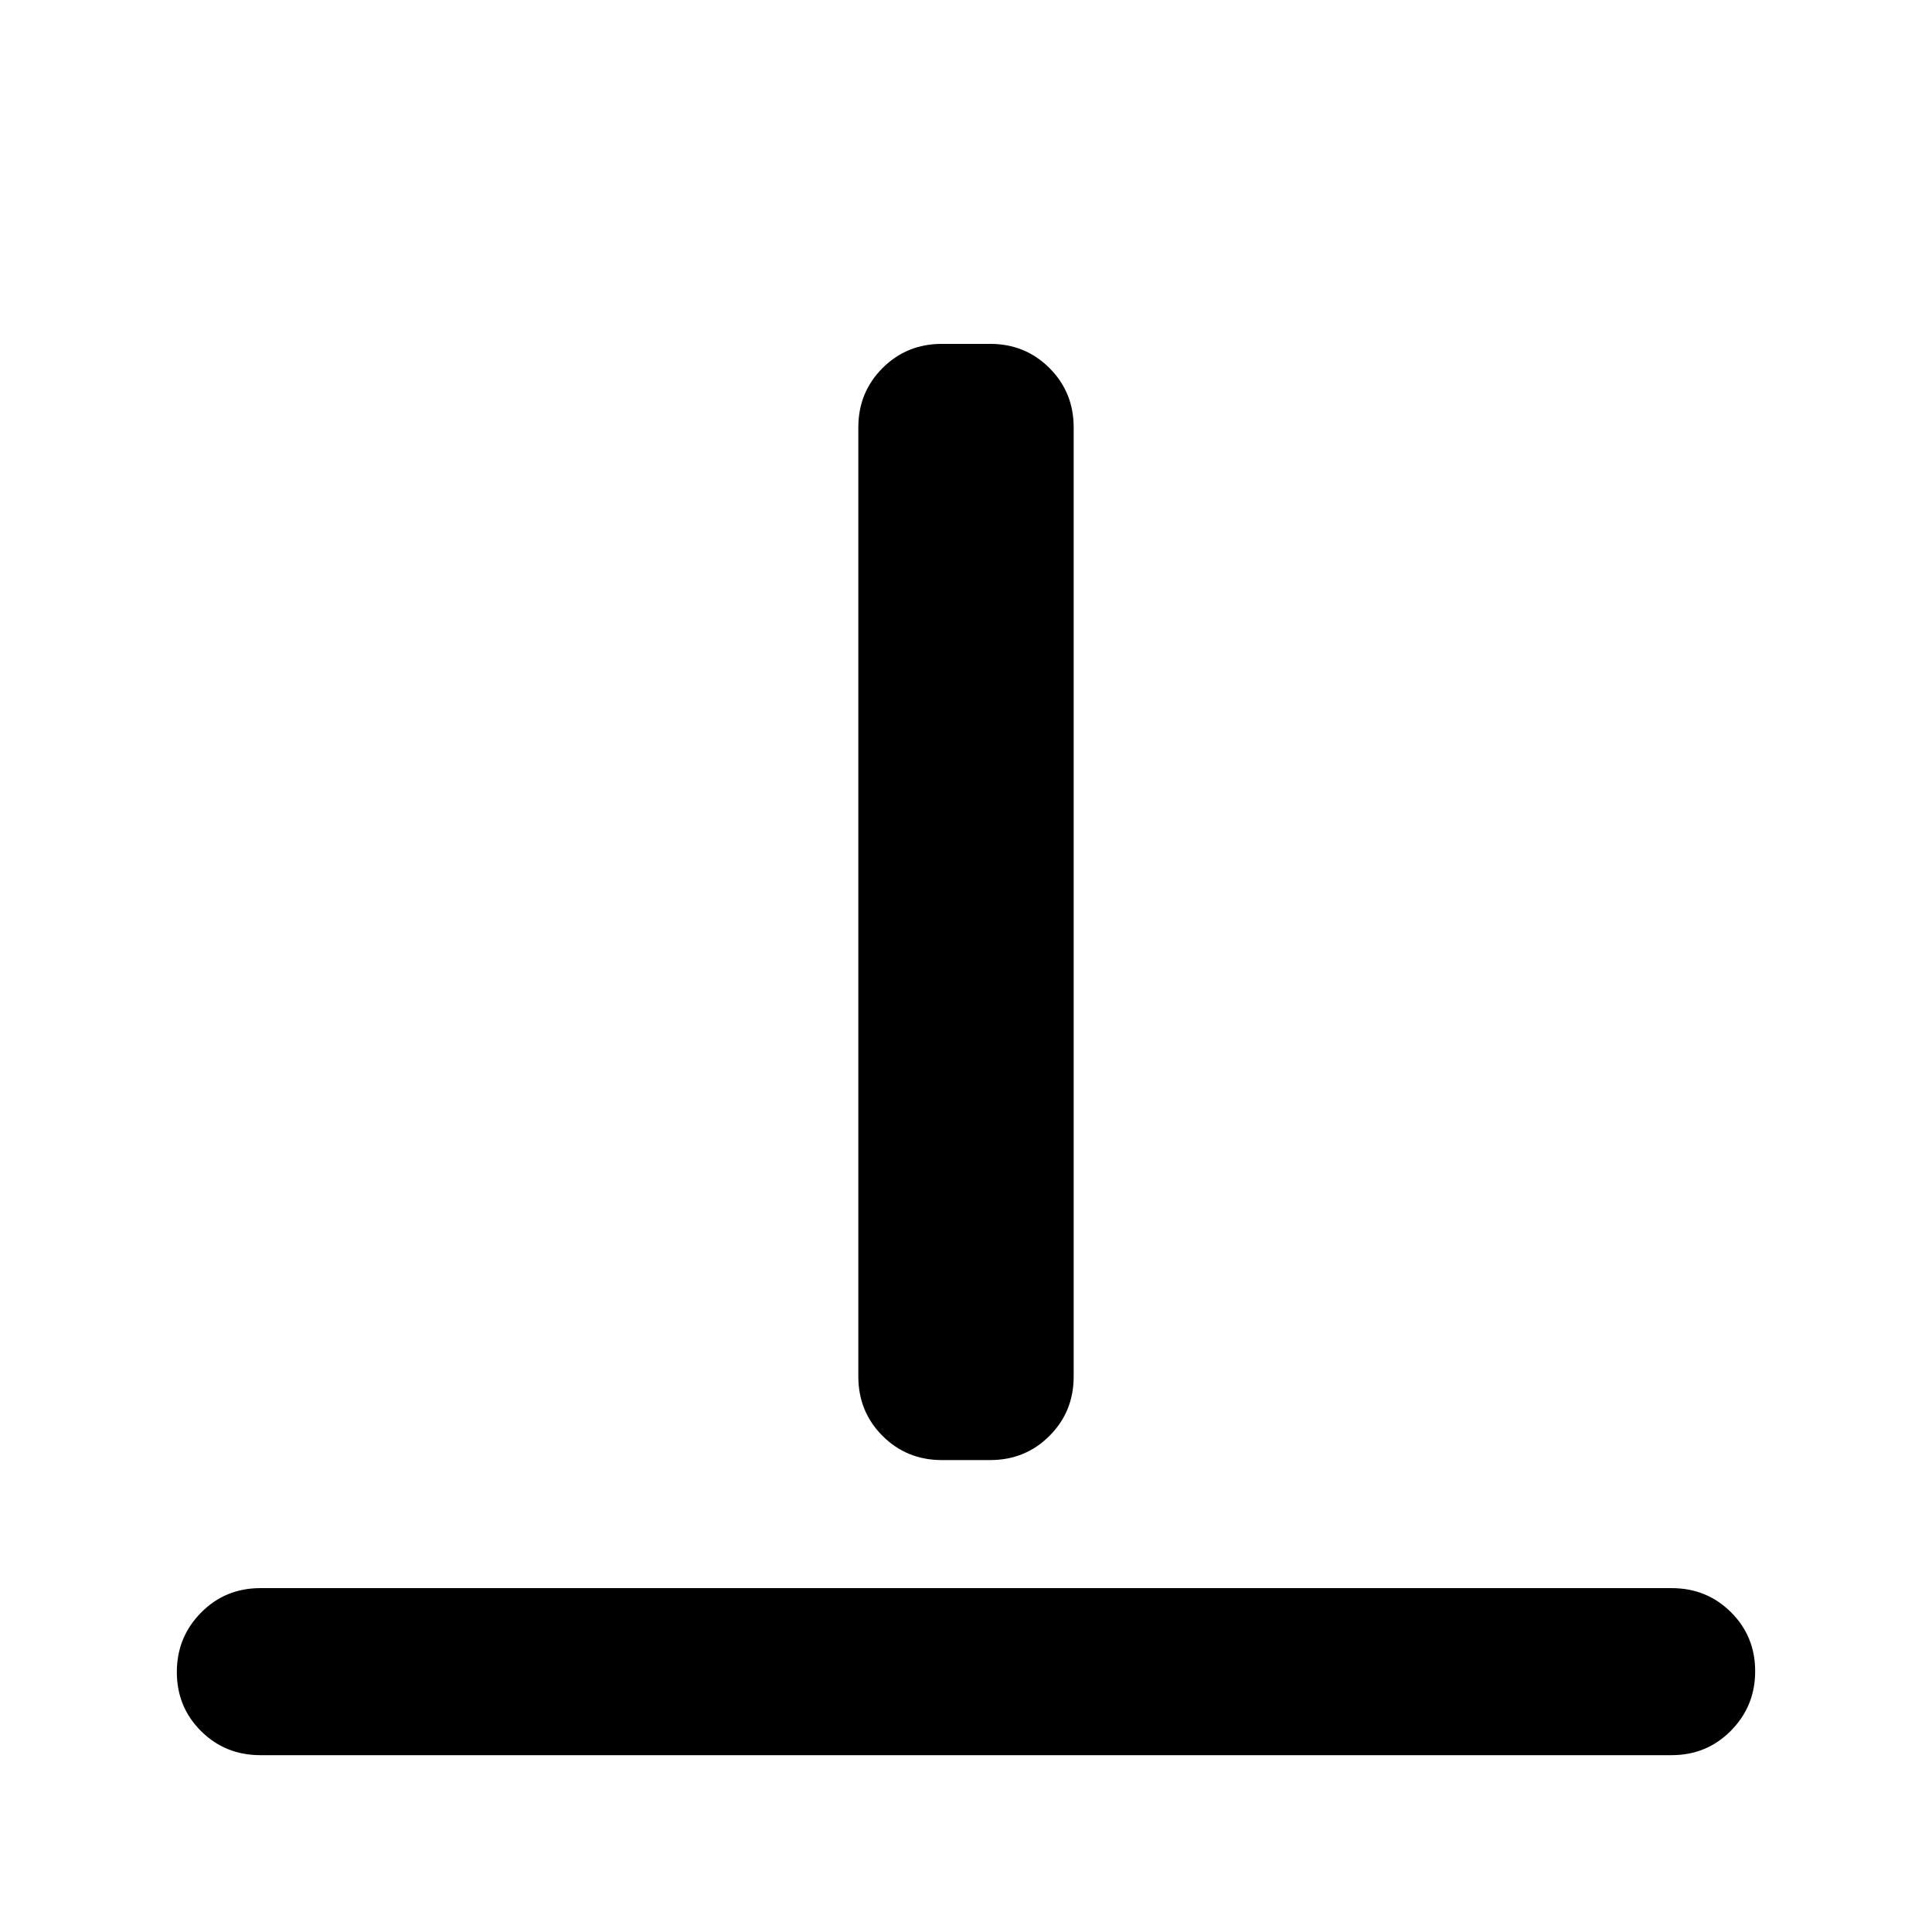 <svg xmlns="http://www.w3.org/2000/svg" height="20" viewBox="0 96 960 960" width="20"><path d="M129.37 968.131q-17.453 0-29.477-11.964-12.024-11.963-12.024-29.326t12.024-29.537q12.024-12.174 29.477-12.174h701.26q17.453 0 29.477 11.964 12.024 11.963 12.024 29.326t-12.024 29.537q-12.024 12.174-29.477 12.174H129.37ZM468 821.5q-17.452 0-29.476-12.024Q426.5 797.452 426.5 780V308.37q0-17.452 12.024-29.476Q450.548 266.87 468 266.87h24q17.452 0 29.476 12.024Q533.5 290.918 533.5 308.37V780q0 17.452-12.024 29.476Q509.452 821.5 492 821.5h-24Z"/></svg>